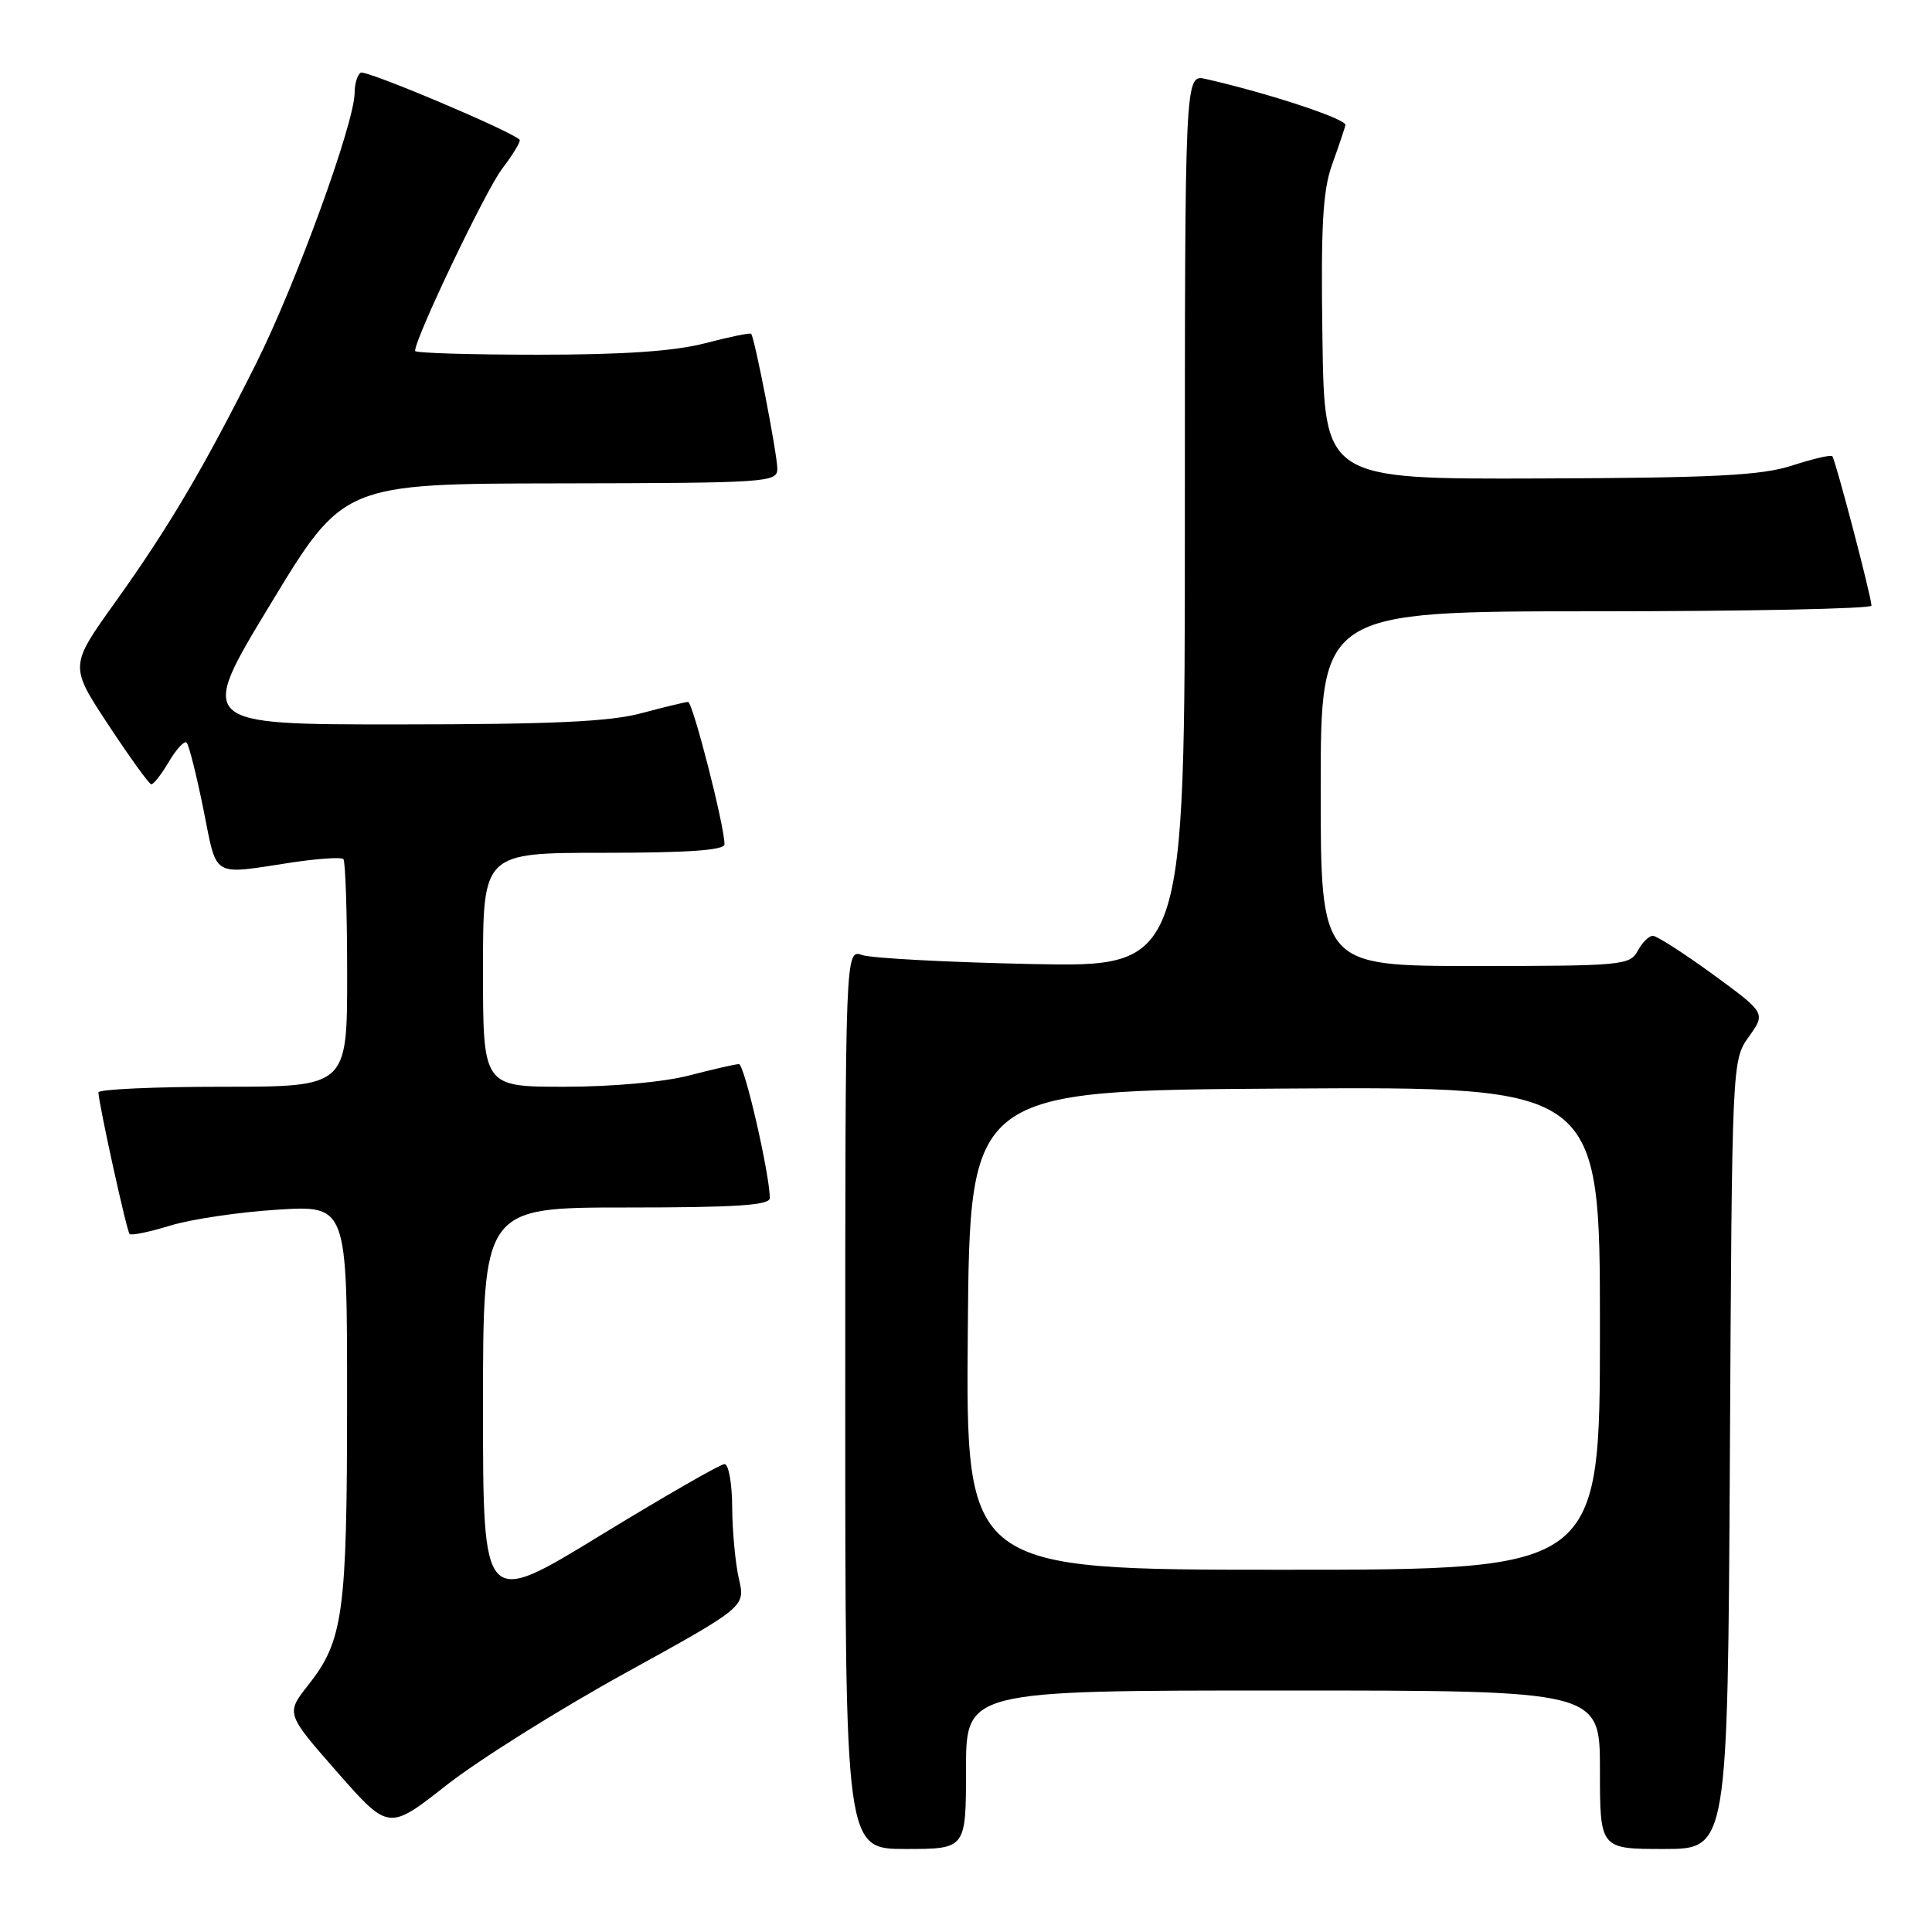 <?xml version="1.0" encoding="UTF-8" standalone="no"?>
<!DOCTYPE svg PUBLIC "-//W3C//DTD SVG 1.1//EN" "http://www.w3.org/Graphics/SVG/1.1/DTD/svg11.dtd" >
<svg xmlns="http://www.w3.org/2000/svg" xmlns:xlink="http://www.w3.org/1999/xlink" version="1.1" viewBox="0 0 256 256">
 <g >
 <path fill="currentColor"
d=" M 128.00 234.50 C 128.00 224.00 128.00 224.00 170.00 224.00 C 212.00 224.00 212.00 224.00 212.00 234.50 C 212.00 245.00 212.00 245.00 220.47 245.00 C 228.93 245.00 228.93 245.00 229.22 192.75 C 229.50 140.50 229.50 140.50 231.74 137.36 C 233.97 134.23 233.97 134.23 226.97 129.11 C 223.11 126.30 219.53 124.00 219.01 124.00 C 218.49 124.00 217.59 124.90 217.00 126.00 C 215.98 127.90 214.91 128.00 195.46 128.00 C 175.00 128.00 175.00 128.00 175.00 104.50 C 175.00 81.00 175.00 81.00 211.50 81.00 C 231.57 81.00 247.99 80.66 247.98 80.25 C 247.95 78.98 243.19 60.86 242.79 60.45 C 242.58 60.24 240.18 60.80 237.45 61.69 C 233.40 63.00 227.30 63.32 204.00 63.40 C 175.50 63.50 175.50 63.50 175.23 44.83 C 175.01 29.98 175.27 25.27 176.50 21.83 C 177.36 19.45 178.15 17.09 178.28 16.58 C 178.47 15.78 168.07 12.35 159.75 10.46 C 157.00 9.84 157.00 9.84 157.00 68.99 C 157.00 128.15 157.00 128.15 136.75 127.74 C 125.61 127.51 115.49 126.97 114.25 126.55 C 112.00 125.77 112.00 125.77 112.00 185.38 C 112.00 245.00 112.00 245.00 120.00 245.00 C 128.00 245.00 128.00 245.00 128.00 234.50 Z  M 82.81 221.71 C 98.77 212.91 98.77 212.91 97.91 209.21 C 97.44 207.17 97.04 202.91 97.02 199.75 C 97.01 196.59 96.55 194.00 96.00 194.00 C 95.46 194.00 88.03 198.27 79.50 203.48 C 64.00 212.96 64.00 212.96 64.00 186.48 C 64.00 160.00 64.00 160.00 83.00 160.00 C 97.53 160.00 102.00 159.71 102.00 158.75 C 102.00 155.61 98.64 141.00 97.91 141.00 C 97.46 141.00 94.51 141.68 91.34 142.50 C 87.94 143.38 81.15 144.00 74.79 144.00 C 64.00 144.00 64.00 144.00 64.00 128.50 C 64.00 113.00 64.00 113.00 80.00 113.00 C 91.20 113.00 96.00 112.66 96.00 111.87 C 96.00 109.42 91.79 93.00 91.17 93.01 C 90.80 93.02 88.03 93.69 85.00 94.50 C 80.81 95.63 73.17 95.98 52.84 95.99 C 26.17 96.00 26.17 96.00 35.84 80.05 C 45.50 64.09 45.50 64.09 74.25 64.05 C 101.78 64.00 103.00 63.92 103.00 62.11 C 103.00 60.22 100.00 44.74 99.53 44.23 C 99.40 44.07 96.65 44.64 93.43 45.48 C 89.35 46.54 82.66 47.00 71.29 47.00 C 62.33 47.00 55.00 46.78 55.00 46.50 C 55.00 44.79 64.34 25.25 66.53 22.37 C 68.00 20.44 69.04 18.71 68.85 18.51 C 67.67 17.33 48.45 9.22 47.80 9.63 C 47.36 9.90 46.99 11.10 46.99 12.31 C 46.96 16.33 39.22 37.60 33.96 48.12 C 27.00 62.02 22.38 69.85 15.21 79.87 C 9.22 88.25 9.22 88.25 14.36 96.05 C 17.19 100.34 19.74 103.88 20.03 103.92 C 20.33 103.97 21.38 102.62 22.38 100.93 C 23.38 99.24 24.44 98.10 24.73 98.40 C 25.03 98.70 26.03 102.67 26.95 107.22 C 28.82 116.49 27.86 115.92 38.75 114.27 C 42.19 113.76 45.22 113.56 45.50 113.83 C 45.77 114.11 46.00 121.01 46.00 129.17 C 46.00 144.00 46.00 144.00 29.50 144.00 C 20.43 144.00 13.02 144.34 13.04 144.75 C 13.13 146.52 16.79 163.13 17.17 163.51 C 17.40 163.74 19.82 163.24 22.55 162.40 C 25.27 161.56 31.66 160.61 36.75 160.29 C 46.00 159.71 46.00 159.71 45.99 185.60 C 45.99 213.76 45.49 217.40 40.85 223.27 C 37.87 227.05 37.87 227.05 44.68 234.81 C 51.50 242.57 51.50 242.57 59.18 236.53 C 63.40 233.22 74.04 226.54 82.81 221.71 Z  M 128.24 176.25 C 128.50 144.50 128.50 144.50 170.25 144.24 C 212.00 143.98 212.00 143.98 212.00 175.99 C 212.00 208.00 212.00 208.00 169.99 208.00 C 127.97 208.00 127.97 208.00 128.24 176.25 Z "/>
</g>
</svg>